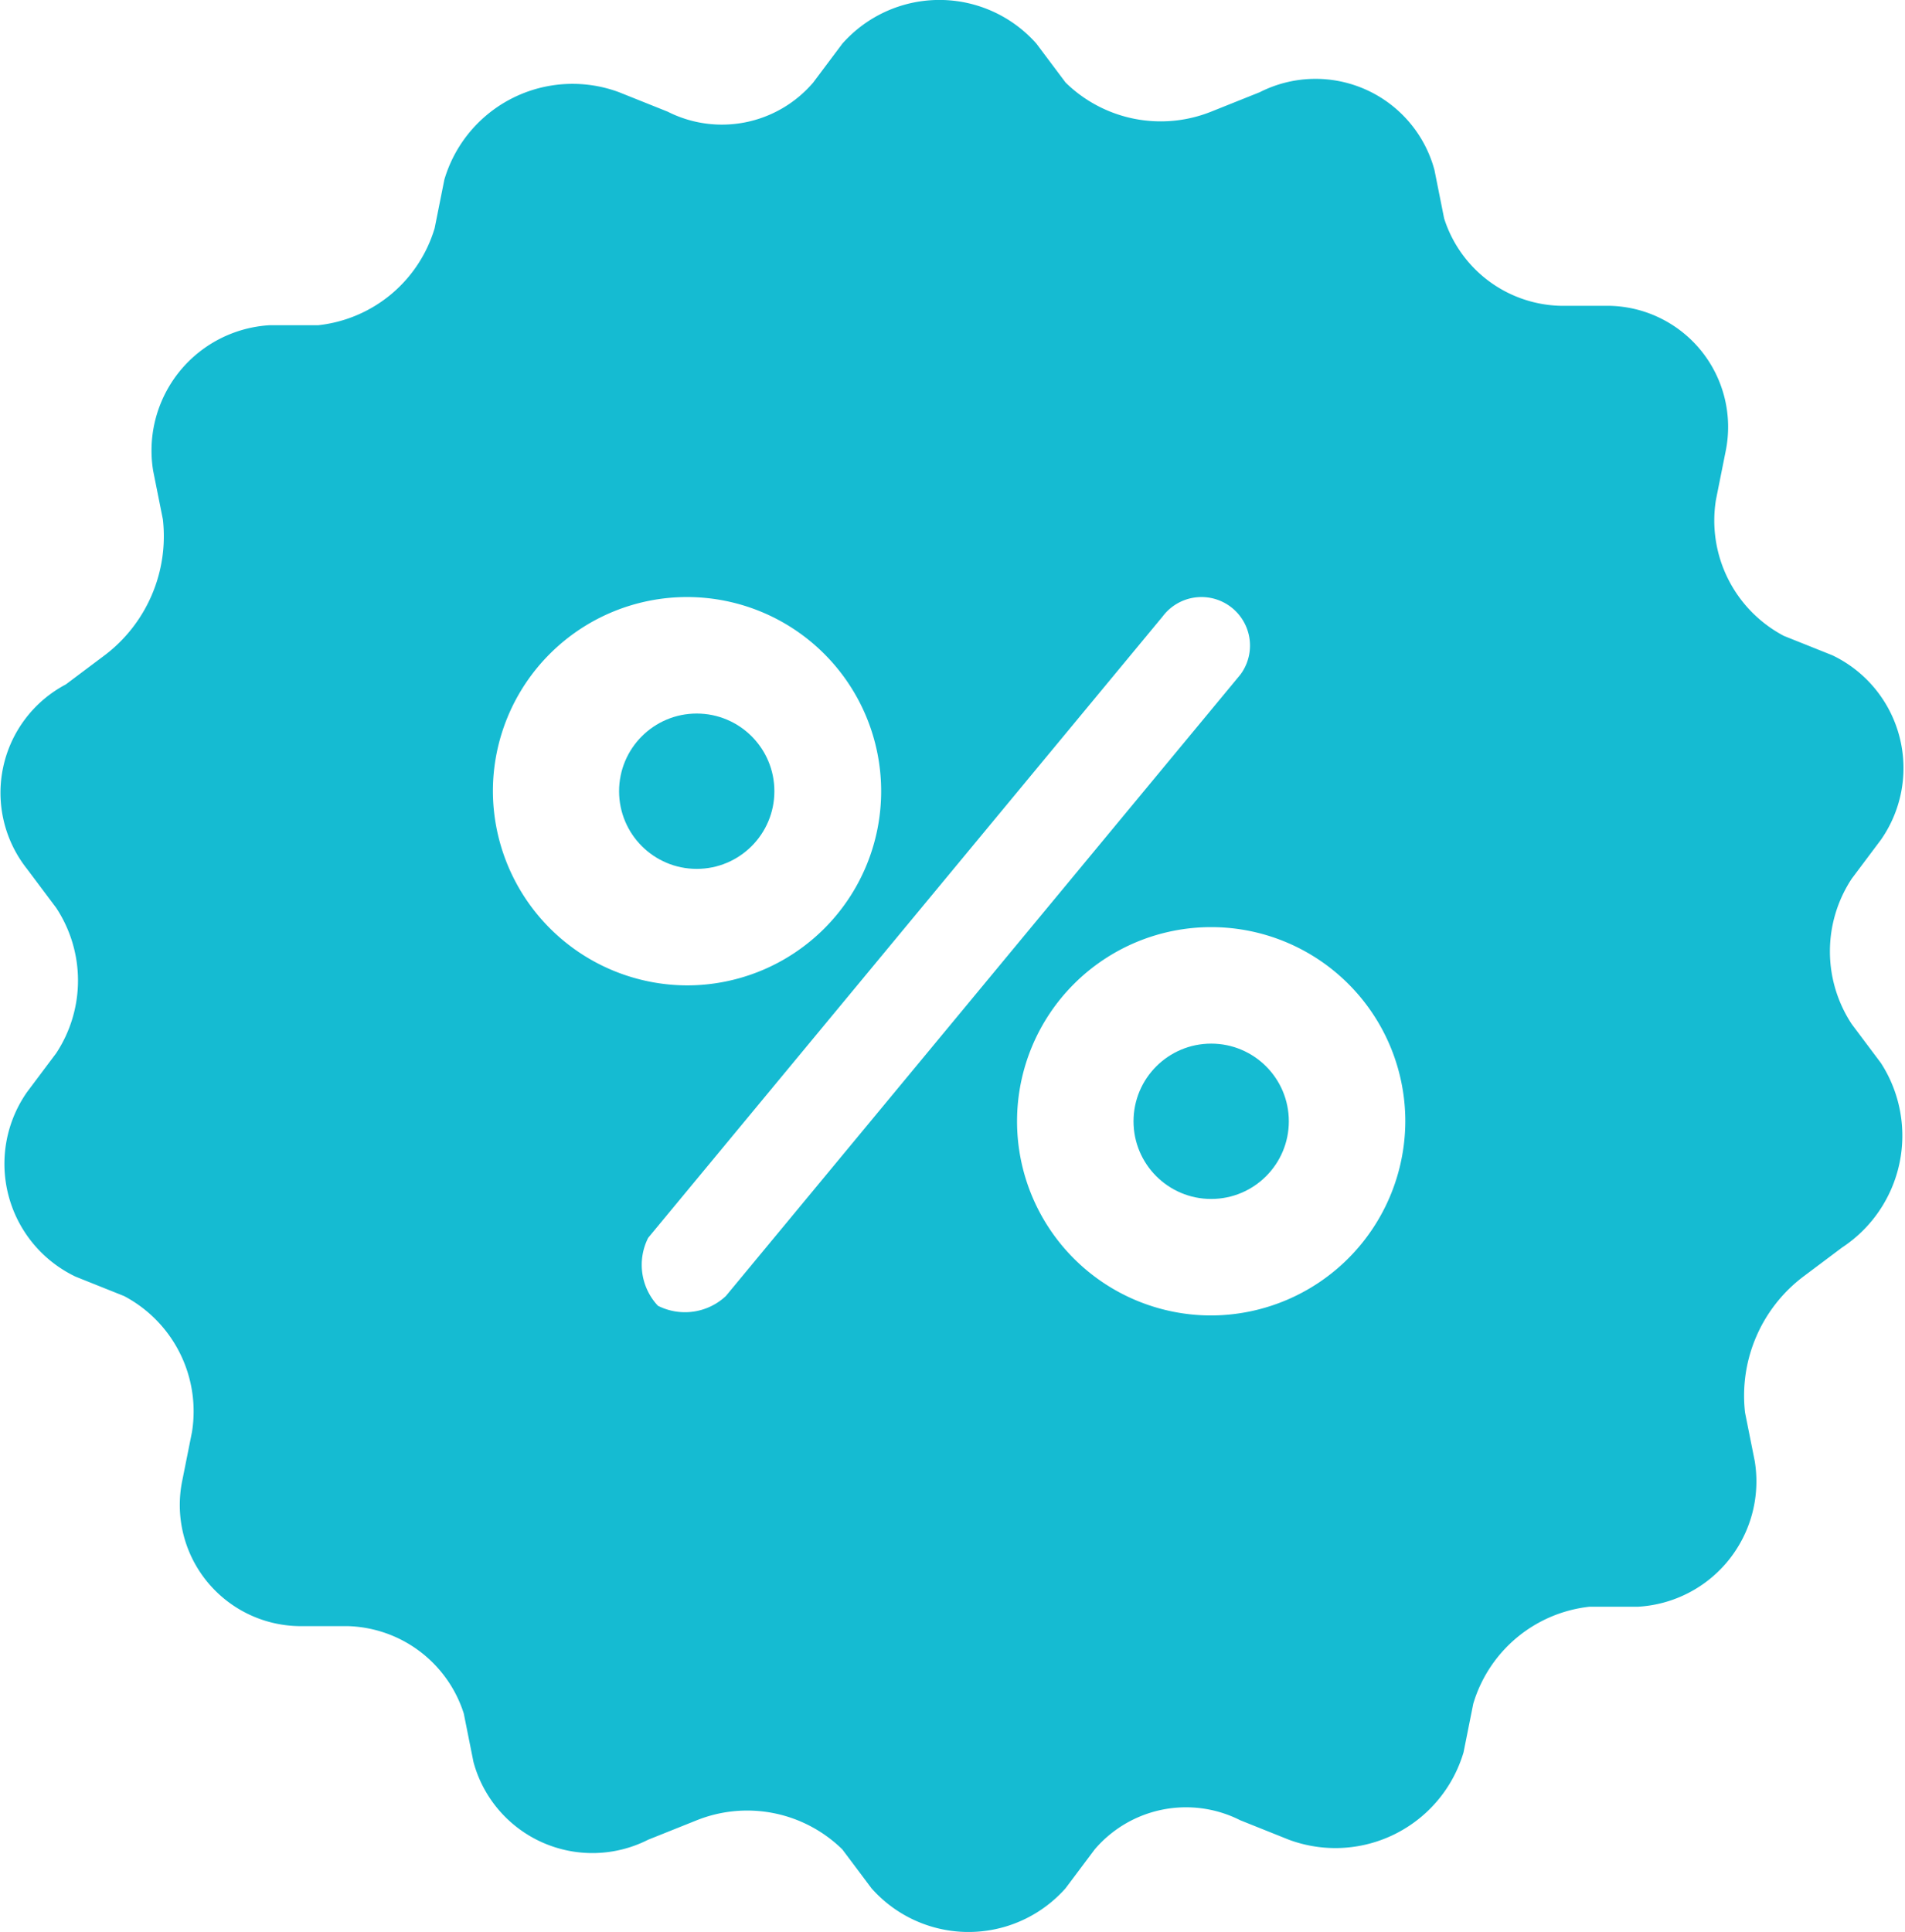 <svg id="Group_1381" data-name="Group 1381" xmlns="http://www.w3.org/2000/svg" width="19.626" height="19.9" viewBox="0 0 19.626 19.9">
  <circle id="Ellipse_115" data-name="Ellipse 115" cx="0.8" cy="0.8" r="0.8" transform="translate(6.378 7.35)" fill="#15bbd2"/>
  <circle id="Ellipse_116" data-name="Ellipse 116" cx="0.8" cy="0.8" r="0.8" transform="translate(11.678 10.75)" fill="#15bbd2"/>
  <path id="Path_860" data-name="Path 860" d="M936.8,549.9l-.3-.4a1.36,1.36,0,0,1,0-1.5l.3-.4a1.288,1.288,0,0,0-.5-1.9l-.5-.2a1.343,1.343,0,0,1-.7-1.4l.1-.5a1.248,1.248,0,0,0-1.2-1.5h-.5a1.292,1.292,0,0,1-1.2-.9l-.1-.5a1.269,1.269,0,0,0-1.8-.8l-.5.2a1.4,1.4,0,0,1-1.5-.3l-.3-.4a1.335,1.335,0,0,0-2,0l-.3.4a1.237,1.237,0,0,1-1.5.3l-.5-.2a1.377,1.377,0,0,0-1.8.9l-.1.5a1.41,1.41,0,0,1-1.2,1h-.5a1.293,1.293,0,0,0-1.2,1.5l.1.5a1.538,1.538,0,0,1-.6,1.4l-.4.3a1.262,1.262,0,0,0-.4,1.9l.3.4a1.36,1.36,0,0,1,0,1.5l-.3.4a1.288,1.288,0,0,0,.5,1.9l.5.2a1.343,1.343,0,0,1,.7,1.4l-.1.5a1.248,1.248,0,0,0,1.2,1.5h.5a1.292,1.292,0,0,1,1.2.9l.1.5a1.269,1.269,0,0,0,1.8.8l.5-.2a1.4,1.4,0,0,1,1.5.3l.3.4a1.335,1.335,0,0,0,2,0l.3-.4a1.237,1.237,0,0,1,1.5-.3l.5.2a1.377,1.377,0,0,0,1.8-.9l.1-.5a1.41,1.41,0,0,1,1.2-1h.5a1.293,1.293,0,0,0,1.2-1.5l-.1-.5a1.538,1.538,0,0,1,.6-1.4l.4-.3A1.379,1.379,0,0,0,936.8,549.9Zm-14.3-2.8a2,2,0,1,1,2,2A2.006,2.006,0,0,1,922.5,547.1Zm2.4,5.2a.616.616,0,0,1-.7.1h0a.616.616,0,0,1-.1-.7l5.3-6.4a.5.5,0,0,1,.8.6Zm5,.2a2,2,0,1,1,2-2A2.006,2.006,0,0,1,929.9,552.5Z" transform="translate(-917.422 -538.95)" fill="#15bbd2"/>
</svg>
